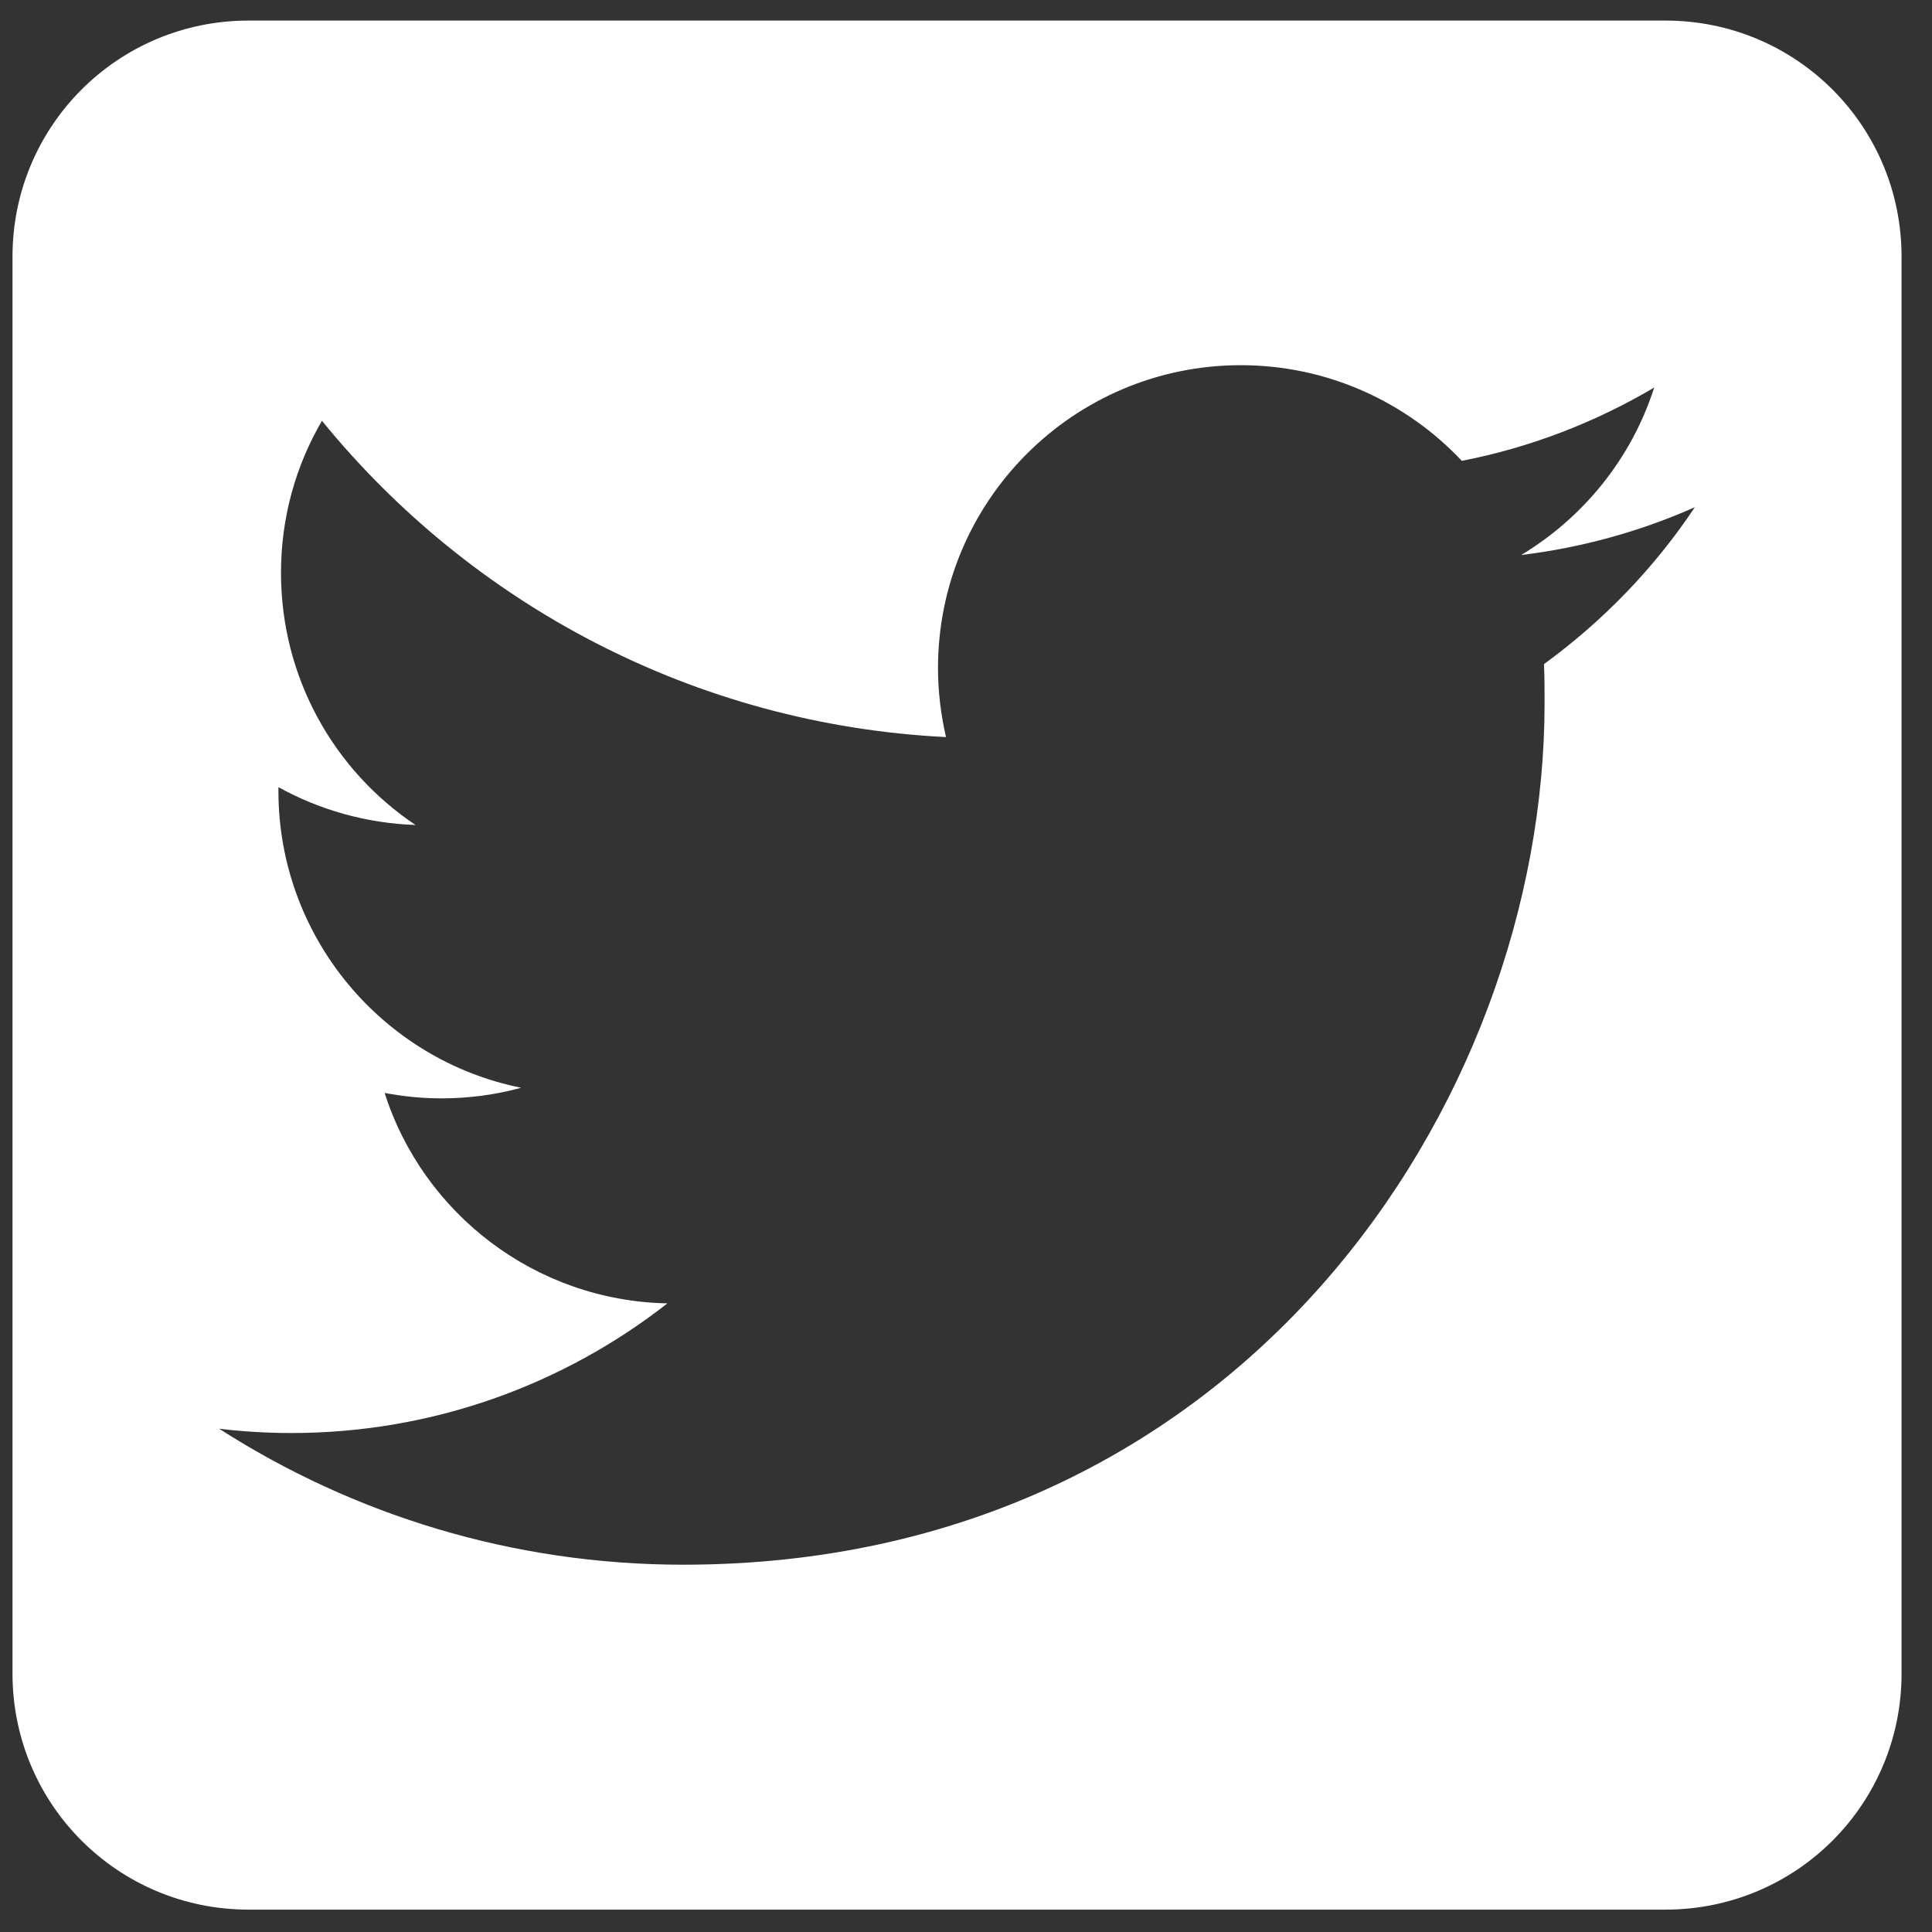 <?xml version="1.0" encoding="UTF-8" standalone="no"?>
<svg width="45px" height="45px" viewBox="0 0 45 45" version="1.1" xmlns="http://www.w3.org/2000/svg" xmlns:xlink="http://www.w3.org/1999/xlink" xmlns:sketch="http://www.bohemiancoding.com/sketch/ns">
    <rect x="0" y="0" width="45" height="45" fill="#333333" stroke="none"/>
    <!-- Generator: Sketch 3.2 (9961) - http://www.bohemiancoding.com/sketch -->
    <title>Twitter</title>
    <defs></defs>
    <g id="Page-1" stroke="none" stroke-width="1" fill="none" fill-rule="evenodd" sketch:type="MSPage">
        <g id="Desktop-HD" sketch:type="MSArtboardGroup" transform="translate(-1126, -59)" fill="#FFFFFF">
            <g id="Social-Links" sketch:type="MSLayerGroup" transform="translate(1126, 59)">
                <path d="M5.792,0.479 C2.745,0.479 0.291,2.933 0.291,5.98 L0.291,38.978 C0.291,42.026 2.745,44.479 5.792,44.479 L38.79,44.479 C41.837,44.479 44.291,42.026 44.291,38.978 L44.291,5.98 C44.291,2.933 41.838,0.479 38.79,0.479 L5.792,0.479 L5.792,0.479 L5.792,0.479 Z M28.901,8.506 C30.928,8.506 32.762,9.367 34.049,10.734 C35.655,10.421 37.163,9.834 38.529,9.027 C38.003,10.674 36.883,12.054 35.429,12.928 C36.856,12.754 38.216,12.374 39.476,11.814 C38.536,13.228 37.336,14.468 35.962,15.468 C35.976,15.768 35.976,16.075 35.976,16.375 C35.976,25.697 28.888,36.445 15.913,36.445 C11.932,36.445 8.225,35.278 5.104,33.278 C5.658,33.344 6.218,33.378 6.785,33.378 C10.092,33.378 13.133,32.244 15.546,30.358 C12.459,30.298 9.852,28.257 8.959,25.457 C9.386,25.537 9.826,25.583 10.286,25.583 C10.926,25.583 11.552,25.497 12.139,25.336 C8.919,24.69 6.485,21.836 6.485,18.422 L6.485,18.335 C7.439,18.862 8.526,19.175 9.679,19.216 C7.785,17.949 6.545,15.789 6.545,13.341 C6.545,12.047 6.892,10.841 7.499,9.801 C10.973,14.068 16.174,16.875 22.034,17.168 C21.915,16.648 21.848,16.115 21.848,15.561 C21.847,11.667 25.008,8.506 28.901,8.506 L28.901,8.506 L28.901,8.506 Z" id="Shape" sketch:type="MSShapeGroup"></path>
            </g>
        </g>
    </g>
</svg>